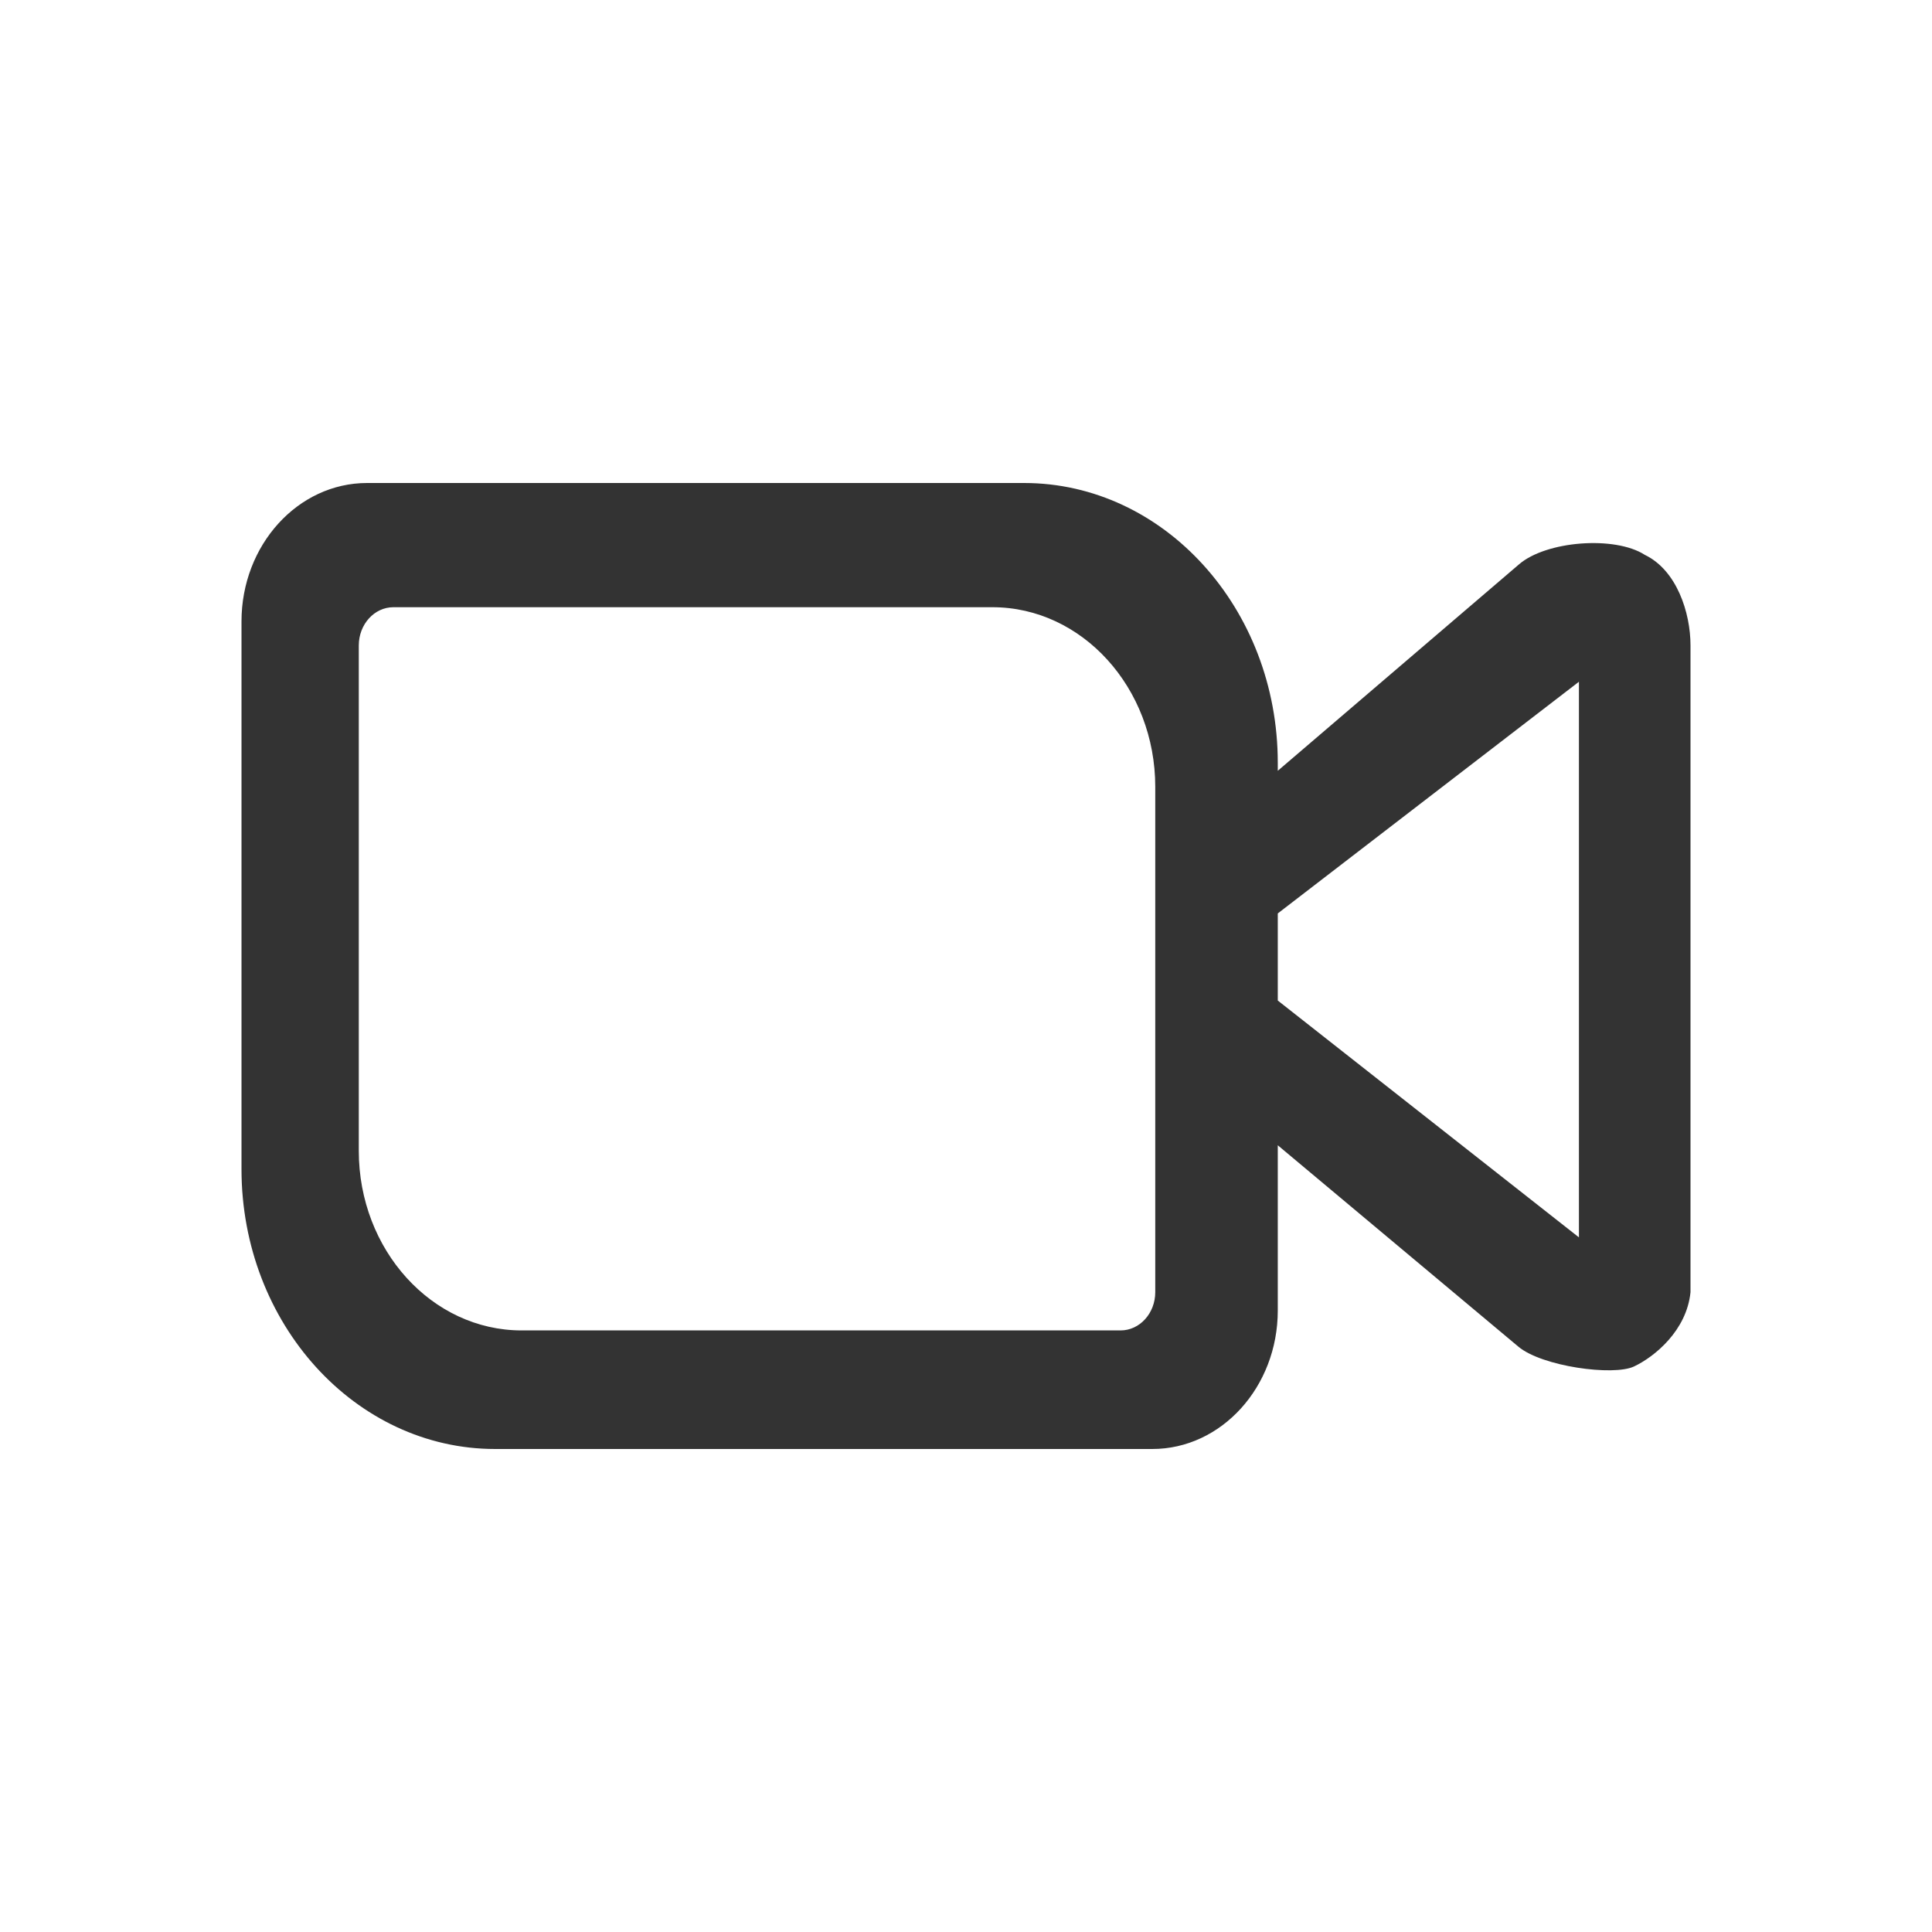 <?xml version="1.0" encoding="UTF-8"?>
<svg width="24px" height="24px" viewBox="0 0 24 24" version="1.1" xmlns="http://www.w3.org/2000/svg" xmlns:xlink="http://www.w3.org/1999/xlink">
    <!-- Generator: Sketch 52.6 (67491) - http://www.bohemiancoding.com/sketch -->
    <title>icon / icon-zoom</title>
    <desc>Created with Sketch.</desc>
    <g id="icon-/-icon-zoom" stroke="none" stroke-width="1" fill="none" fill-rule="evenodd">
        <path d="M19.614,15.371 L15.873,12.429 L15.873,11.347 L19.614,8.469 L19.614,15.371 Z M14.351,16.052 C14.351,16.314 14.158,16.527 13.92,16.527 L6.48,16.527 C5.364,16.527 4.457,15.526 4.457,14.296 L4.457,8.018 C4.457,7.756 4.65,7.543 4.887,7.543 L12.328,7.543 C13.443,7.543 14.351,8.544 14.351,9.774 L14.351,11.158 L14.351,12.925 L14.351,16.052 Z M18.868,7.012 L15.873,9.575 L15.873,9.476 C15.873,7.559 14.459,6 12.721,6 L4.56,6 C3.7,6 3,6.771 3,7.72 L3,14.524 C3,16.441 4.414,18 6.152,18 L14.314,18 C15.174,18 15.873,17.228 15.873,16.28 L15.873,14.227 L18.861,16.728 C19.154,16.975 20.041,17.096 20.298,16.975 C20.555,16.854 20.953,16.527 21,16.052 L21,8.018 C21,7.607 20.827,7.082 20.433,6.893 C20.06,6.652 19.204,6.719 18.868,7.012 Z" id="icon_zoom" fill="#333333" fill-rule="nonzero"></path>
    </g>
</svg>